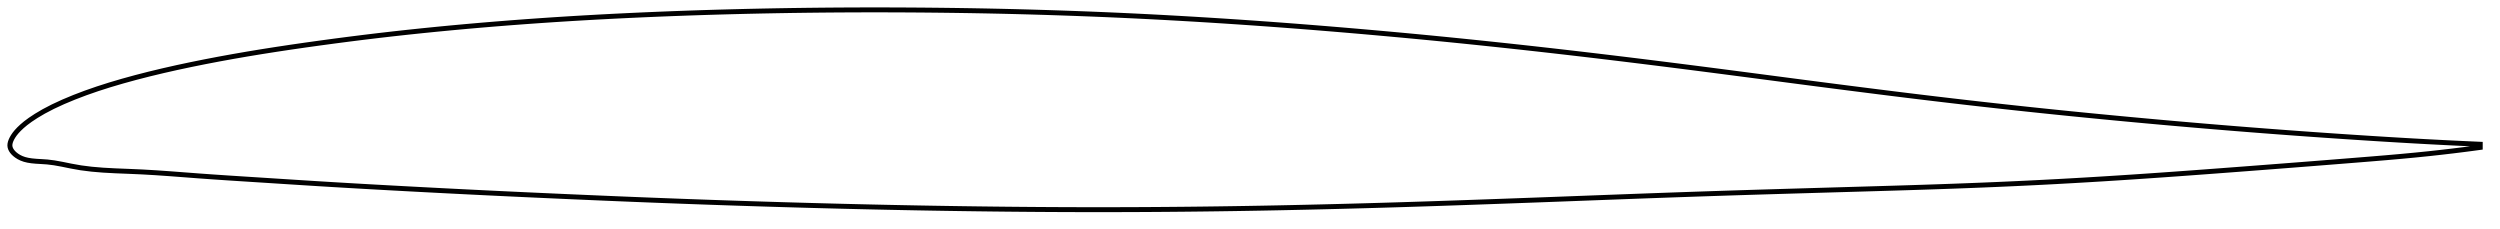<?xml version="1.0" encoding="utf-8" ?>
<svg baseProfile="full" height="92.874" version="1.1" width="1012.006" xmlns="http://www.w3.org/2000/svg" xmlns:ev="http://www.w3.org/2001/xml-events" xmlns:xlink="http://www.w3.org/1999/xlink"><defs /><polygon fill="none" points="1004.006,58.394 1000.928,58.258 997.049,58.081 992.759,57.876 988.001,57.638 982.741,57.363 977.02,57.048 970.993,56.699 964.96,56.335 958.905,55.955 952.854,55.563 946.858,55.163 940.875,54.753 934.876,54.33 928.851,53.895 922.808,53.448 916.759,52.989 910.714,52.52 904.677,52.039 898.648,51.548 892.621,51.046 886.594,50.533 880.566,50.008 874.536,49.473 868.505,48.926 862.473,48.369 856.443,47.801 850.416,47.223 844.391,46.635 838.371,46.036 832.354,45.425 826.34,44.803 820.328,44.168 814.317,43.521 808.306,42.862 802.296,42.19 796.288,41.507 790.283,40.811 784.279,40.104 778.274,39.384 772.266,38.652 766.253,37.909 760.232,37.156 754.206,36.395 748.175,35.627 742.143,34.853 736.11,34.074 730.078,33.29 724.045,32.501 718.01,31.709 711.975,30.916 705.939,30.125 699.904,29.338 693.871,28.556 687.841,27.779 681.814,27.009 675.791,26.247 669.769,25.492 663.748,24.745 657.729,24.007 651.71,23.278 645.694,22.559 639.679,21.849 633.665,21.151 627.652,20.463 621.639,19.787 615.625,19.122 609.61,18.469 603.595,17.828 597.581,17.198 591.567,16.581 585.555,15.977 579.543,15.386 573.531,14.808 567.516,14.244 561.498,13.693 555.478,13.154 549.455,12.627 543.433,12.114 537.41,11.613 531.389,11.126 525.369,10.652 519.352,10.193 513.337,9.749 507.323,9.32 501.309,8.907 495.293,8.51 489.275,8.129 483.256,7.763 477.238,7.413 471.221,7.079 465.209,6.762 459.2,6.462 453.193,6.182 447.183,5.919 441.169,5.675 435.149,5.448 429.126,5.236 423.102,5.041 417.08,4.862 411.061,4.701 405.045,4.557 399.028,4.431 393.008,4.322 386.983,4.23 380.953,4.154 374.921,4.092 368.888,4.046 362.856,4.015 356.827,4.0 350.8,4.001 344.775,4.018 338.751,4.051 332.728,4.1 326.705,4.166 320.683,4.248 314.66,4.347 308.638,4.462 302.616,4.594 296.594,4.743 290.572,4.909 284.551,5.092 278.532,5.293 272.515,5.512 266.5,5.75 260.489,6.006 254.482,6.28 248.48,6.574 242.485,6.887 236.496,7.221 230.513,7.577 224.534,7.956 218.559,8.358 212.586,8.783 206.616,9.232 200.648,9.705 194.683,10.201 188.723,10.722 182.768,11.269 176.822,11.84 170.884,12.438 164.955,13.063 159.035,13.716 153.121,14.398 147.207,15.111 141.291,15.853 135.372,16.625 129.455,17.425 123.546,18.25 117.656,19.103 111.793,19.987 105.961,20.905 100.162,21.861 94.398,22.859 88.665,23.903 82.963,24.995 77.289,26.141 71.64,27.345 66.023,28.614 60.456,29.952 54.973,31.36 49.614,32.831 44.423,34.364 39.428,35.961 34.635,37.631 30.037,39.382 25.617,41.225 21.425,43.163 17.713,45.101 14.673,46.895 12.268,48.484 10.372,49.892 8.875,51.15 7.68,52.286 6.714,53.325 5.934,54.29 5.314,55.194 4.827,56.042 4.453,56.836 4.192,57.573 4.041,58.258 4.0,58.901 4.071,59.512 4.248,60.102 4.524,60.681 4.9,61.255 5.381,61.829 5.981,62.405 6.717,62.982 7.611,63.551 8.671,64.078 9.883,64.518 11.253,64.857 12.817,65.107 14.617,65.278 16.705,65.402 19.137,65.565 21.952,65.917 25.178,66.5 28.796,67.237 32.768,67.942 37.095,68.488 41.77,68.881 46.763,69.152 52.02,69.362 57.476,69.6 63.08,69.927 68.797,70.325 74.599,70.764 80.469,71.21 86.397,71.633 92.378,72.036 98.4,72.425 104.451,72.811 110.515,73.199 116.578,73.588 122.632,73.975 128.676,74.354 134.716,74.722 140.758,75.08 146.807,75.429 152.867,75.77 158.934,76.104 165.006,76.433 171.079,76.756 177.152,77.074 183.224,77.385 189.294,77.691 195.364,77.991 201.434,78.285 207.505,78.573 213.58,78.856 219.658,79.133 225.739,79.406 231.822,79.676 237.903,79.941 243.982,80.202 250.057,80.457 256.128,80.706 262.197,80.948 268.264,81.184 274.332,81.413 280.399,81.636 286.467,81.852 292.537,82.062 298.608,82.265 304.679,82.462 310.752,82.652 316.824,82.836 322.897,83.012 328.969,83.182 335.04,83.344 341.11,83.5 347.179,83.647 353.248,83.787 359.315,83.92 365.381,84.044 371.447,84.161 377.512,84.269 383.577,84.368 389.642,84.46 395.707,84.542 401.771,84.616 407.834,84.682 413.897,84.738 419.957,84.785 426.016,84.823 432.073,84.85 438.128,84.867 444.182,84.874 450.235,84.869 456.288,84.854 462.343,84.828 468.399,84.792 474.458,84.745 480.516,84.689 486.575,84.623 492.631,84.547 498.686,84.46 504.741,84.364 510.797,84.257 516.856,84.14 522.919,84.013 528.985,83.879 535.053,83.737 541.121,83.587 547.188,83.429 553.255,83.263 559.321,83.089 565.388,82.908 571.457,82.719 577.528,82.524 583.603,82.322 589.684,82.115 595.769,81.903 601.859,81.688 607.952,81.47 614.044,81.249 620.137,81.027 626.228,80.801 632.318,80.574 638.409,80.344 644.5,80.114 650.592,79.885 656.684,79.657 662.775,79.432 668.863,79.21 674.948,78.992 681.031,78.778 687.11,78.568 693.186,78.364 699.262,78.165 705.339,77.972 711.419,77.784 717.505,77.6 723.596,77.419 729.694,77.239 735.797,77.061 741.901,76.883 748.005,76.705 754.108,76.528 760.204,76.35 766.29,76.169 772.364,75.983 778.426,75.79 784.479,75.588 790.522,75.375 796.56,75.15 802.592,74.912 808.619,74.659 814.641,74.391 820.661,74.108 826.678,73.808 832.694,73.492 838.711,73.159 844.73,72.811 850.752,72.447 856.777,72.068 862.806,71.675 868.838,71.269 874.874,70.852 880.916,70.423 886.965,69.984 893.021,69.537 899.086,69.083 905.159,68.625 911.238,68.163 917.321,67.697 923.404,67.229 929.478,66.757 935.536,66.283 941.577,65.806 947.607,65.327 953.644,64.844 959.714,64.354 965.787,63.849 971.837,63.319 977.705,62.766 983.232,62.203 988.317,61.644 992.943,61.101 997.14,60.581 1000.959,60.085 1004.006,59.674" stroke="black" stroke-width="2.0" /></svg>